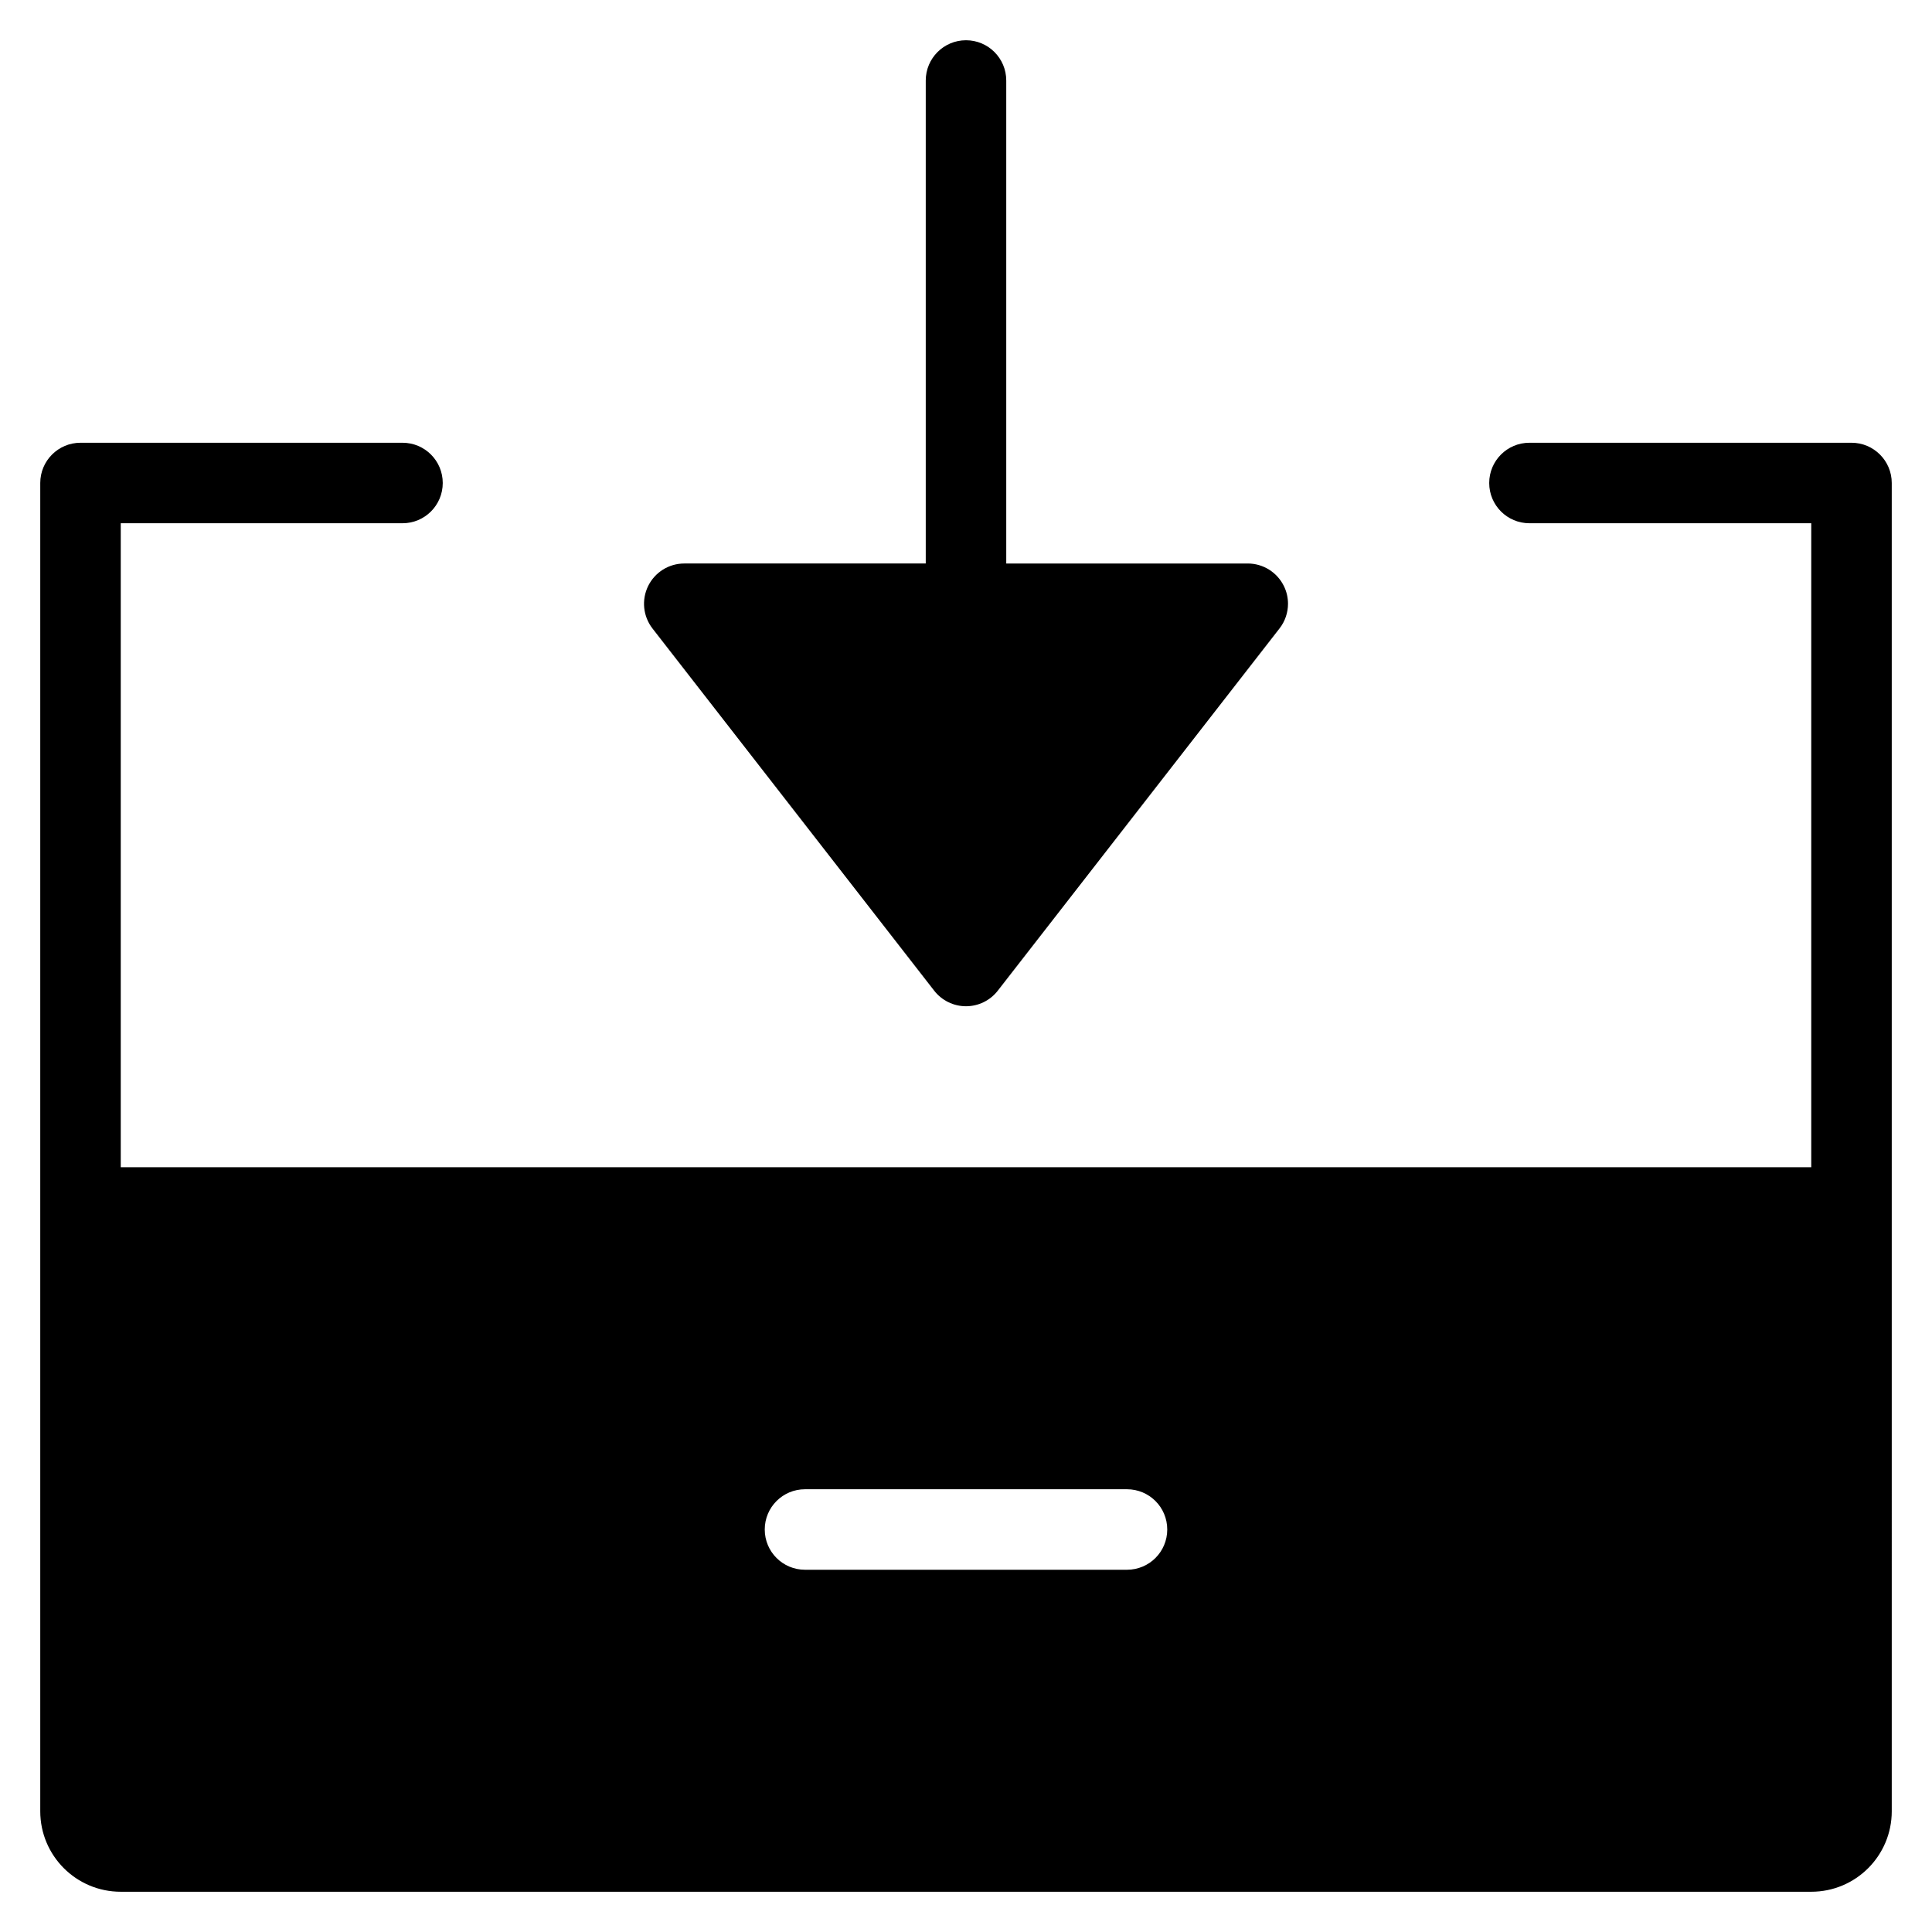 <?xml version="1.0" encoding="utf-8"?>
<!-- Generator: Adobe Illustrator 19.2.1, SVG Export Plug-In . SVG Version: 6.00 Build 0)  -->
<!DOCTYPE svg PUBLIC "-//W3C//DTD SVG 1.1//EN" "http://www.w3.org/Graphics/SVG/1.1/DTD/svg11.dtd">
<svg version="1.1" id="Layer_1" xmlns="http://www.w3.org/2000/svg" xmlns:xlink="http://www.w3.org/1999/xlink" x="0px" y="0px"
	 width="48px" height="48px" viewBox="0 0 48 48" enable-background="new 0 0 48 48" xml:space="preserve">
<path d="M46,11h-8.001c-0.553,0-1,0.447-1,1s0.447,1,1,1H45v16H3V13h7c0.553,0,1-0.447,1-1s-0.447-1-1-1H2c-0.552,0-1,0.448-1,1v33
	c0,1.105,0.895,2,2,2h42c1.105,0,2-0.895,2-2V12C47,11.448,46.552,11,46,11z M28,39h-8c-0.553,0-1-0.447-1-1s0.447-1,1-1h8
	c0.553,0,1,0.447,1,1S28.553,39,28,39z"/>
<path d="M24,1c-0.552,0-1,0.448-1,1v12h-6c-0.382,0-0.73,0.218-0.898,0.561c-0.167,0.344-0.126,0.751,0.109,1.054l7,9
	C23.4,24.857,23.691,25,24,25s0.6-0.143,0.789-0.386l7-9C31.929,15.435,32,15.218,32,15c0-0.149-0.033-0.3-0.102-0.439
	C31.73,14.218,31.382,14,31,14h-6V2C25,1.448,24.552,1,24,1z"/>
</svg>
